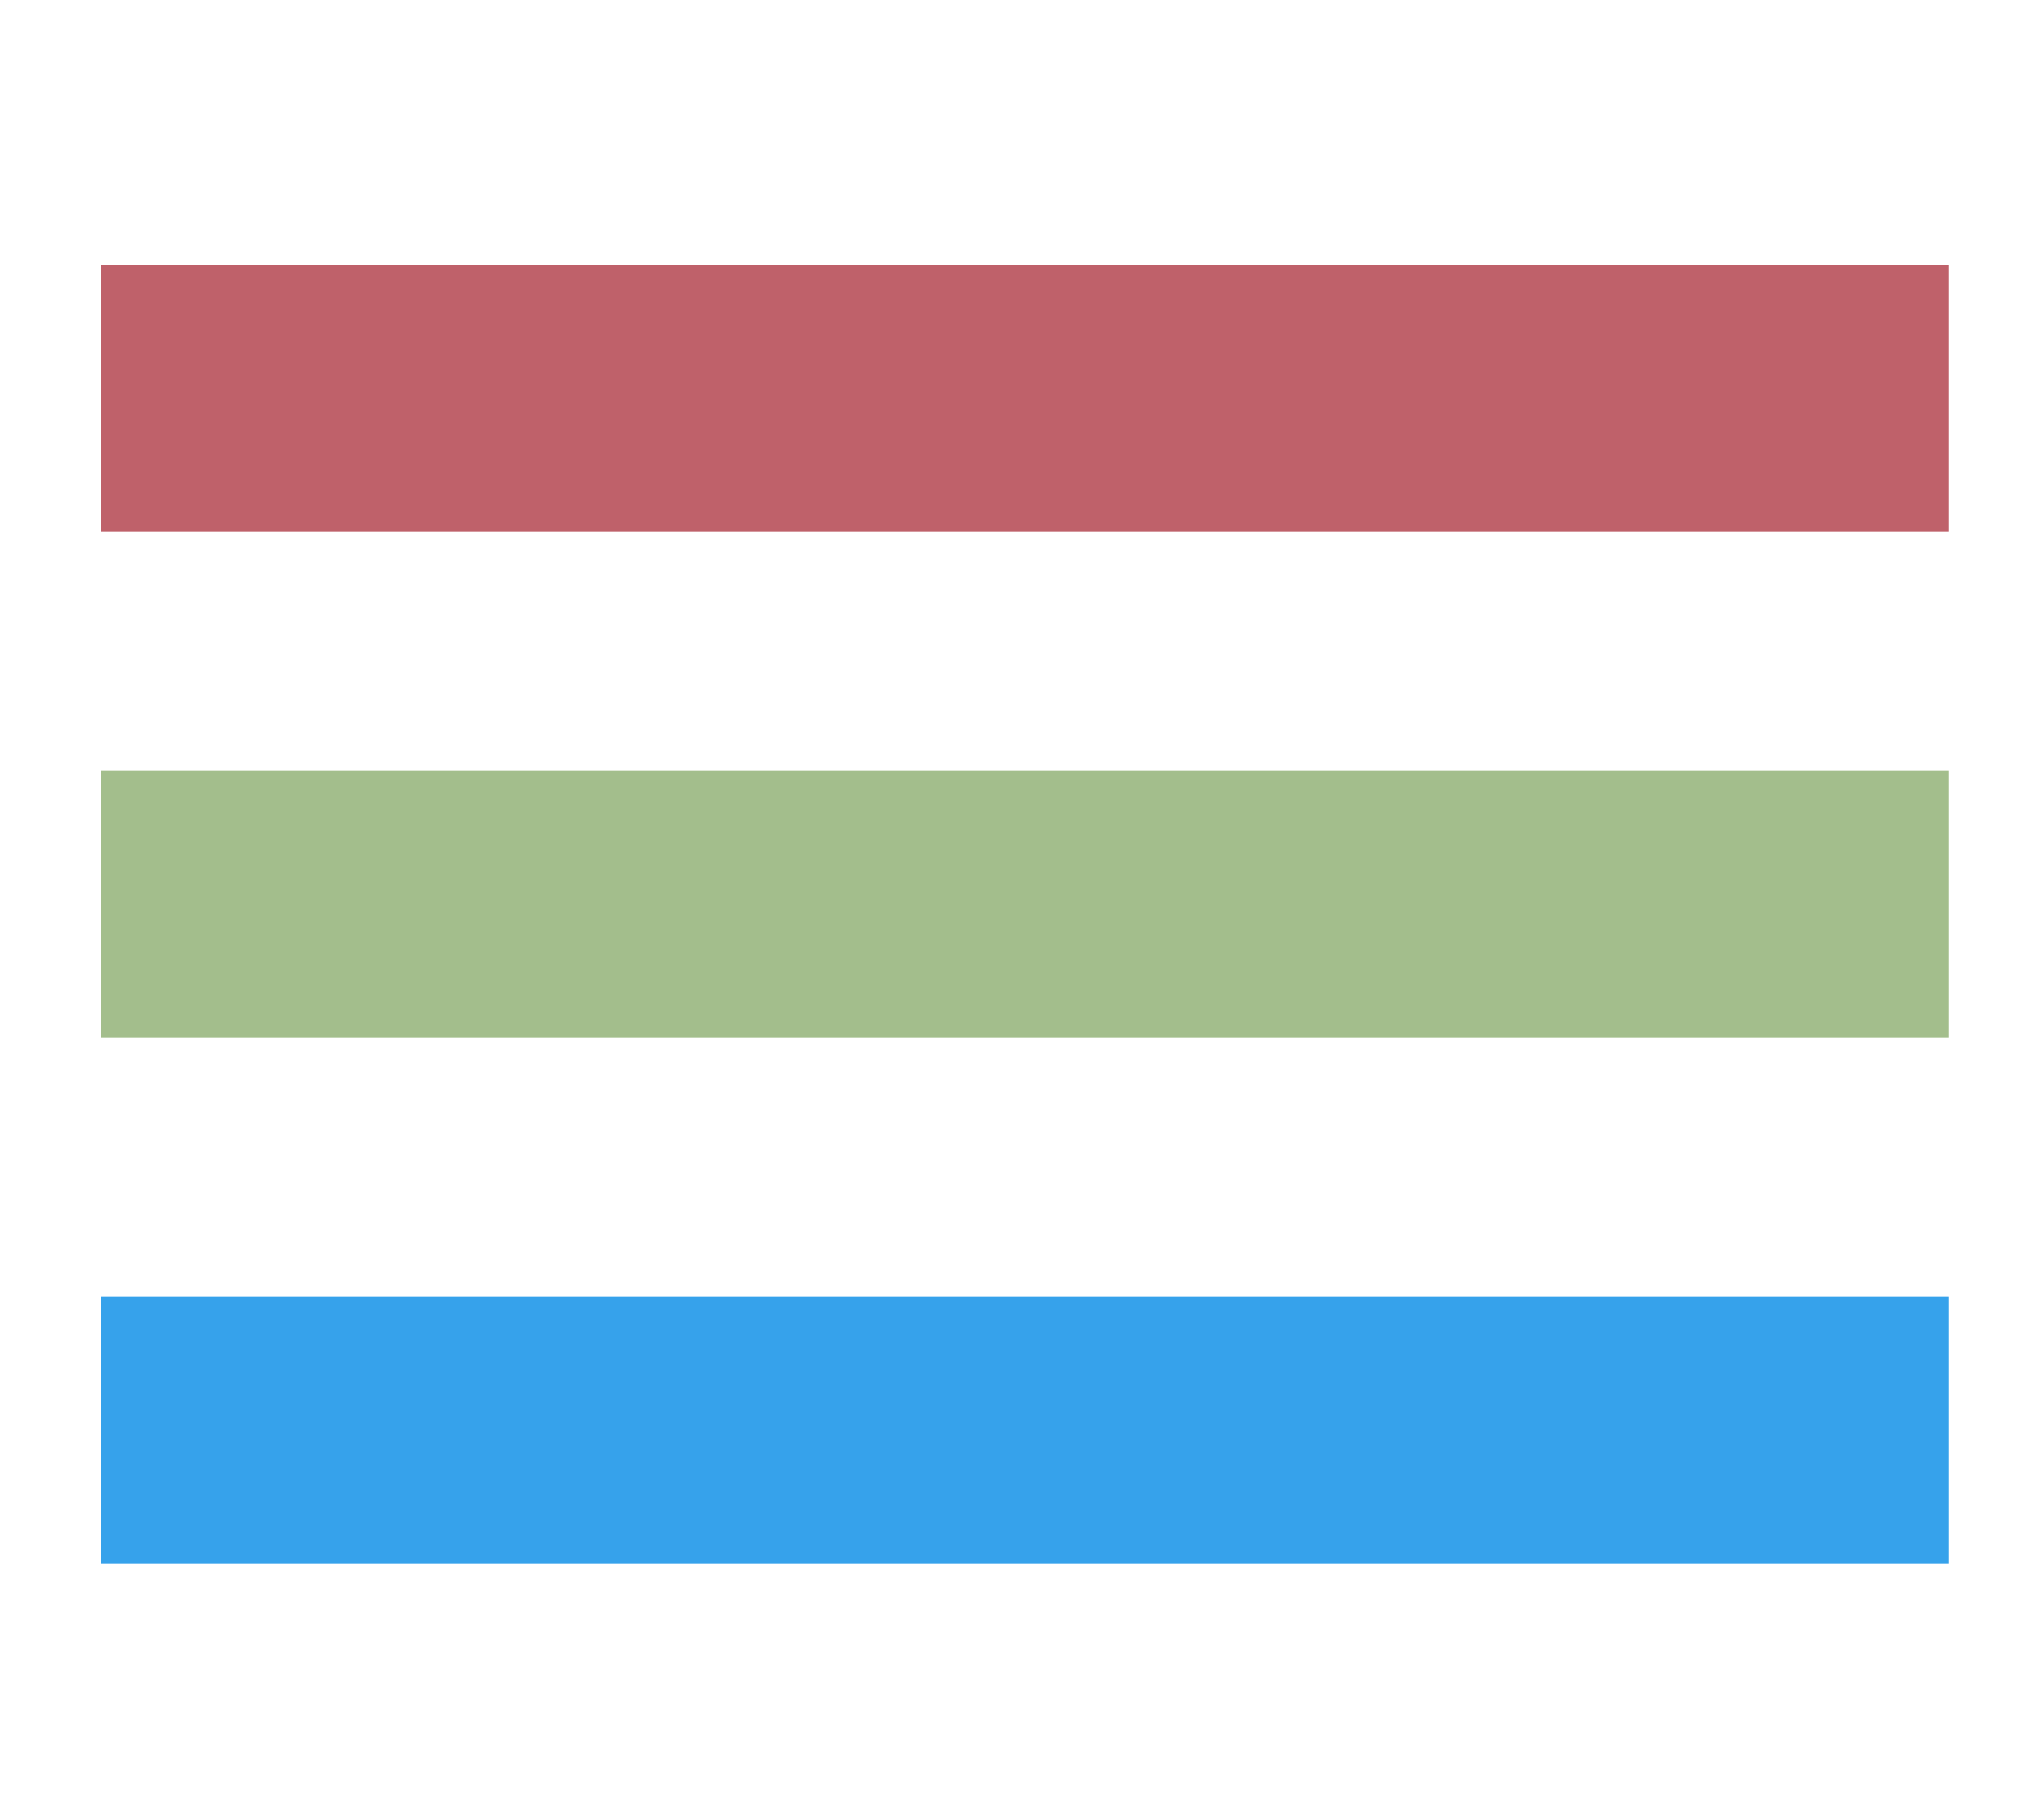 <svg xmlns="http://www.w3.org/2000/svg" viewBox="0 0 100 90">
  <path shape-rendering="geometricPrecision" fill="#BF616A" d="M5 13.106h91.39v13.2H5z"/>
  <path shape-rendering="geometricPrecision" fill="#A3BE8C" d="M5 38.106h91.39v13.2H5z"/>
  <path shape-rendering="geometricPrecision" fill="#36A2EB" d="M5 64.106h91.39v13.2H5z"/>
</svg>
